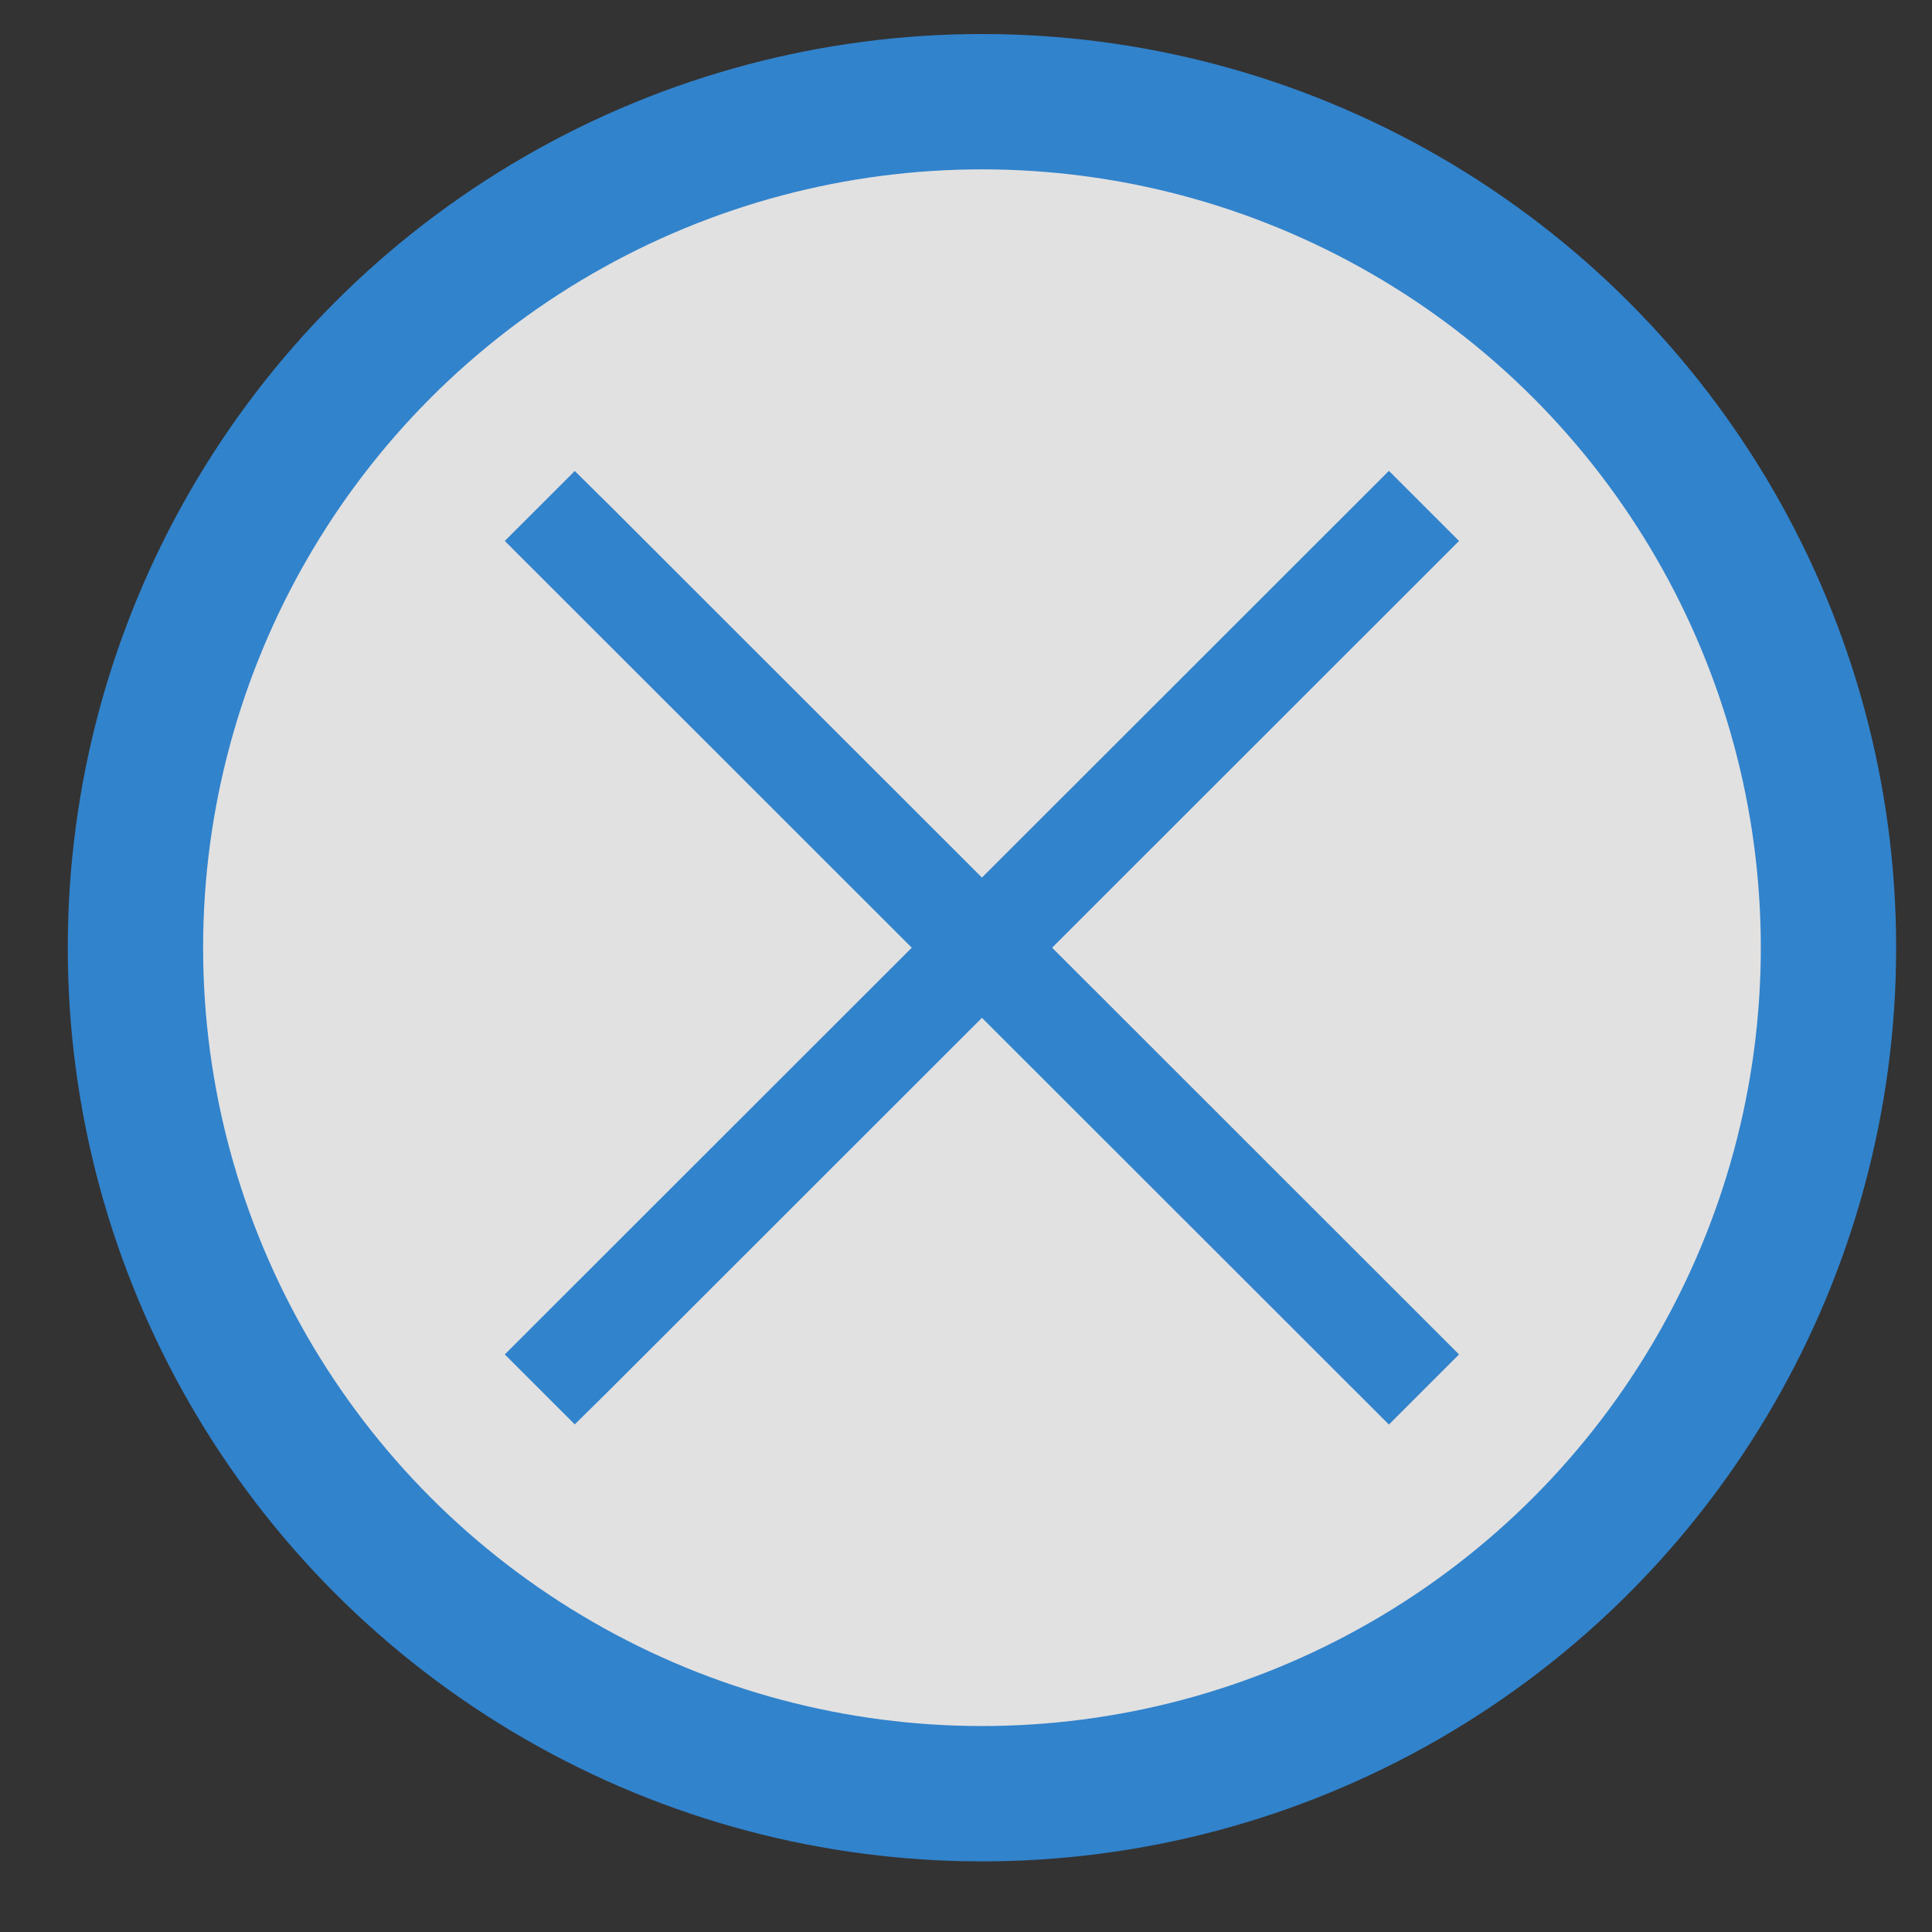 <?xml version="1.0" encoding="UTF-8"?>
<svg width="19px" height="19px" viewBox="0 0 19 19" version="1.1" xmlns="http://www.w3.org/2000/svg" xmlns:xlink="http://www.w3.org/1999/xlink">
    <rect x="0" y="0" width="19" height="19" fill="#333333" stroke="none"/>
    <!-- Generator: sketchtool 39.1 (31720) - http://www.bohemiancoding.com/sketch -->
    <title>798E6D4E-3261-4297-B87D-7C5A91860F29</title>
    <desc>Created with sketchtool.</desc>
    <defs></defs>
    <g id="Page-1" stroke="none" stroke-width="1" fill="none" fill-rule="evenodd" stroke-linecap="square" opacity="0.963">
        <g id="ClickToCall---Modals" transform="translate(-432, -49)" stroke="#3190E6">
            <g id="Show-Code-Modal" transform="translate(50, 38)">
                <g id="Confirm-Snippet-creation" opacity="0.88">
                    <g id="New-Exit-Icon" transform="translate(383.332, 12)">
                        <ellipse id="Combined-Shape" stroke-width="1.331" fill="#FFFFFF" cx="8.325" cy="8.32" rx="8.325" ry="8.32"></ellipse>
                        <polyline id="Line" stroke-width="0.749" points="12.247 4.24 4.242 12.24 4.162 12.32 4.322 12.48 4.403 12.4 12.407 4.4 12.487 4.32 12.327 4.16 12.247 4.24"></polyline>
                        <polyline id="Line" stroke-width="0.749" points="4.242 4.4 12.247 12.4 12.327 12.48 12.487 12.32 12.407 12.24 4.403 4.24 4.322 4.16 4.162 4.32 4.242 4.4"></polyline>
                    </g>
                </g>
            </g>
        </g>
    </g>
</svg>